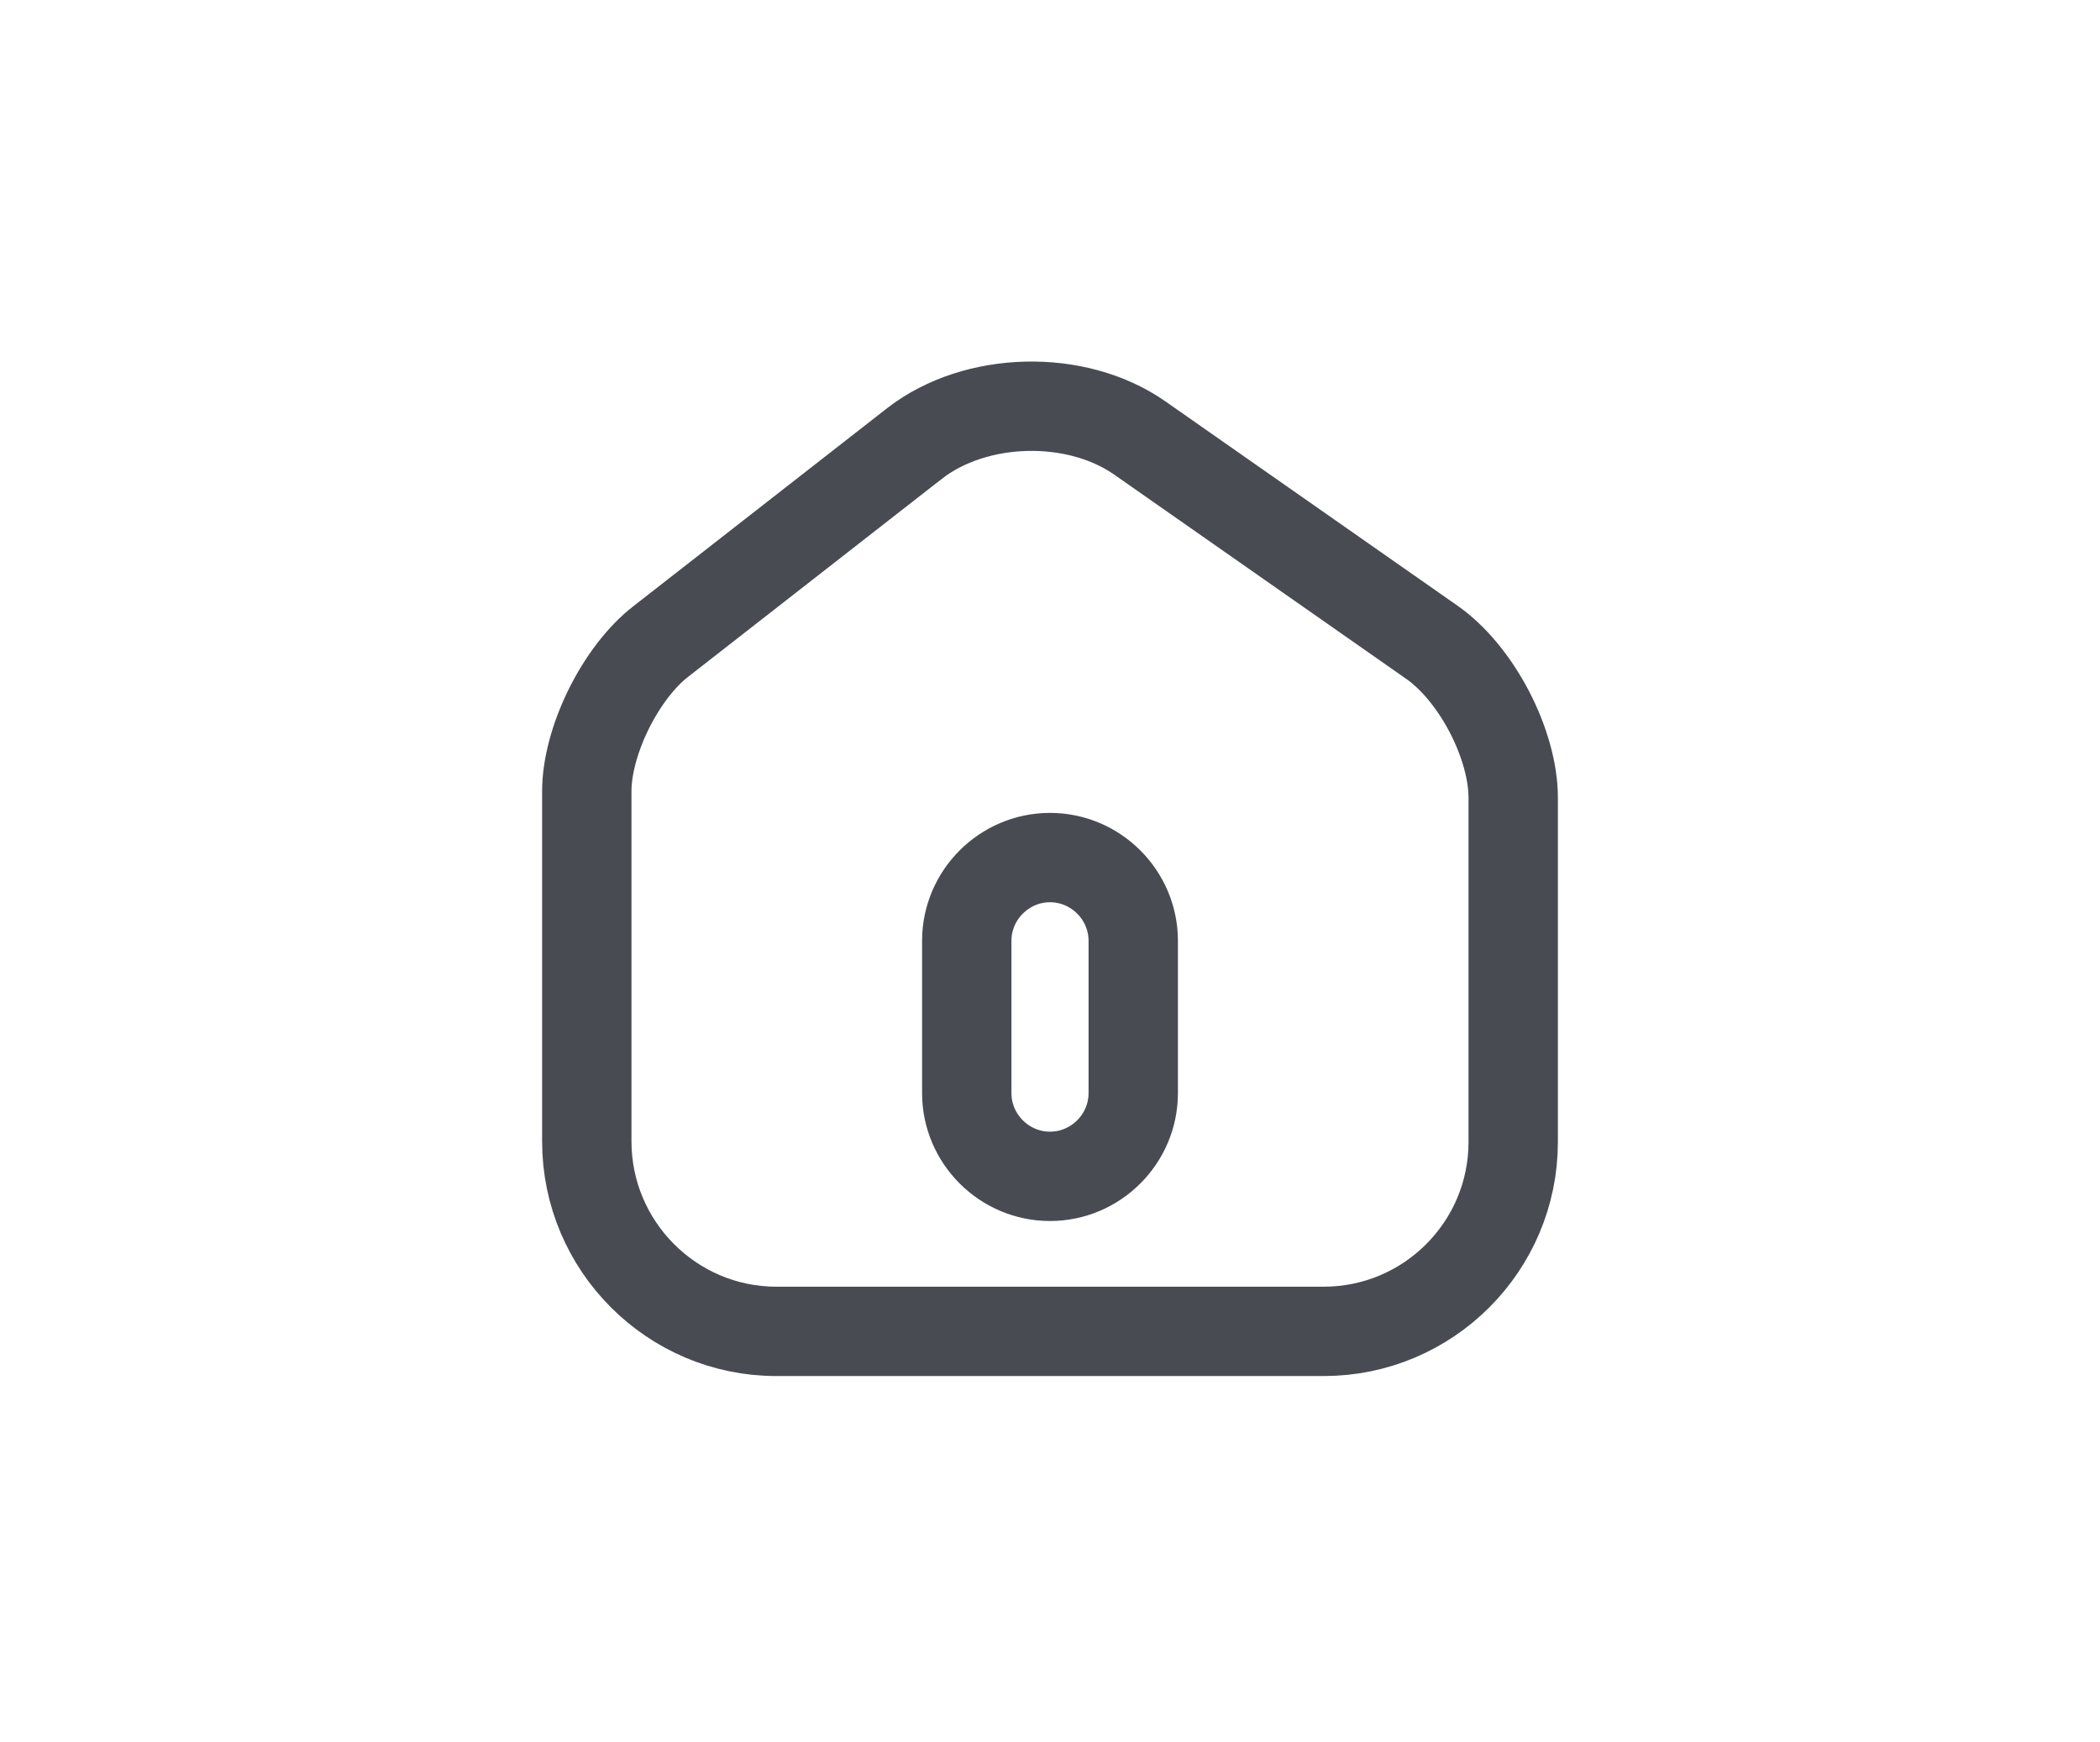 <svg width="47" height="39" viewBox="0 0 47 39" fill="none" xmlns="http://www.w3.org/2000/svg">
<path d="M25.512 9.805L25.512 9.805L32.059 14.385C32.52 14.709 32.983 15.26 33.331 15.926C33.678 16.592 33.867 17.287 33.867 17.854V25.56C33.867 27.9 31.966 29.8 29.626 29.8H17.374C15.037 29.8 13.133 27.891 13.133 25.548V17.706C13.133 17.183 13.303 16.524 13.62 15.879C13.938 15.235 14.359 14.693 14.779 14.366L14.779 14.366L20.471 9.924C20.471 9.923 20.471 9.923 20.472 9.923C21.838 8.865 24.09 8.809 25.512 9.805ZM23.5 26.33C24.524 26.33 25.363 25.491 25.363 24.467V21.058C25.363 20.034 24.524 19.195 23.5 19.195C22.476 19.195 21.637 20.034 21.637 21.058V24.467C21.637 25.491 22.476 26.33 23.5 26.33Z" stroke="#484C52" stroke-width="2"/>
</svg>
